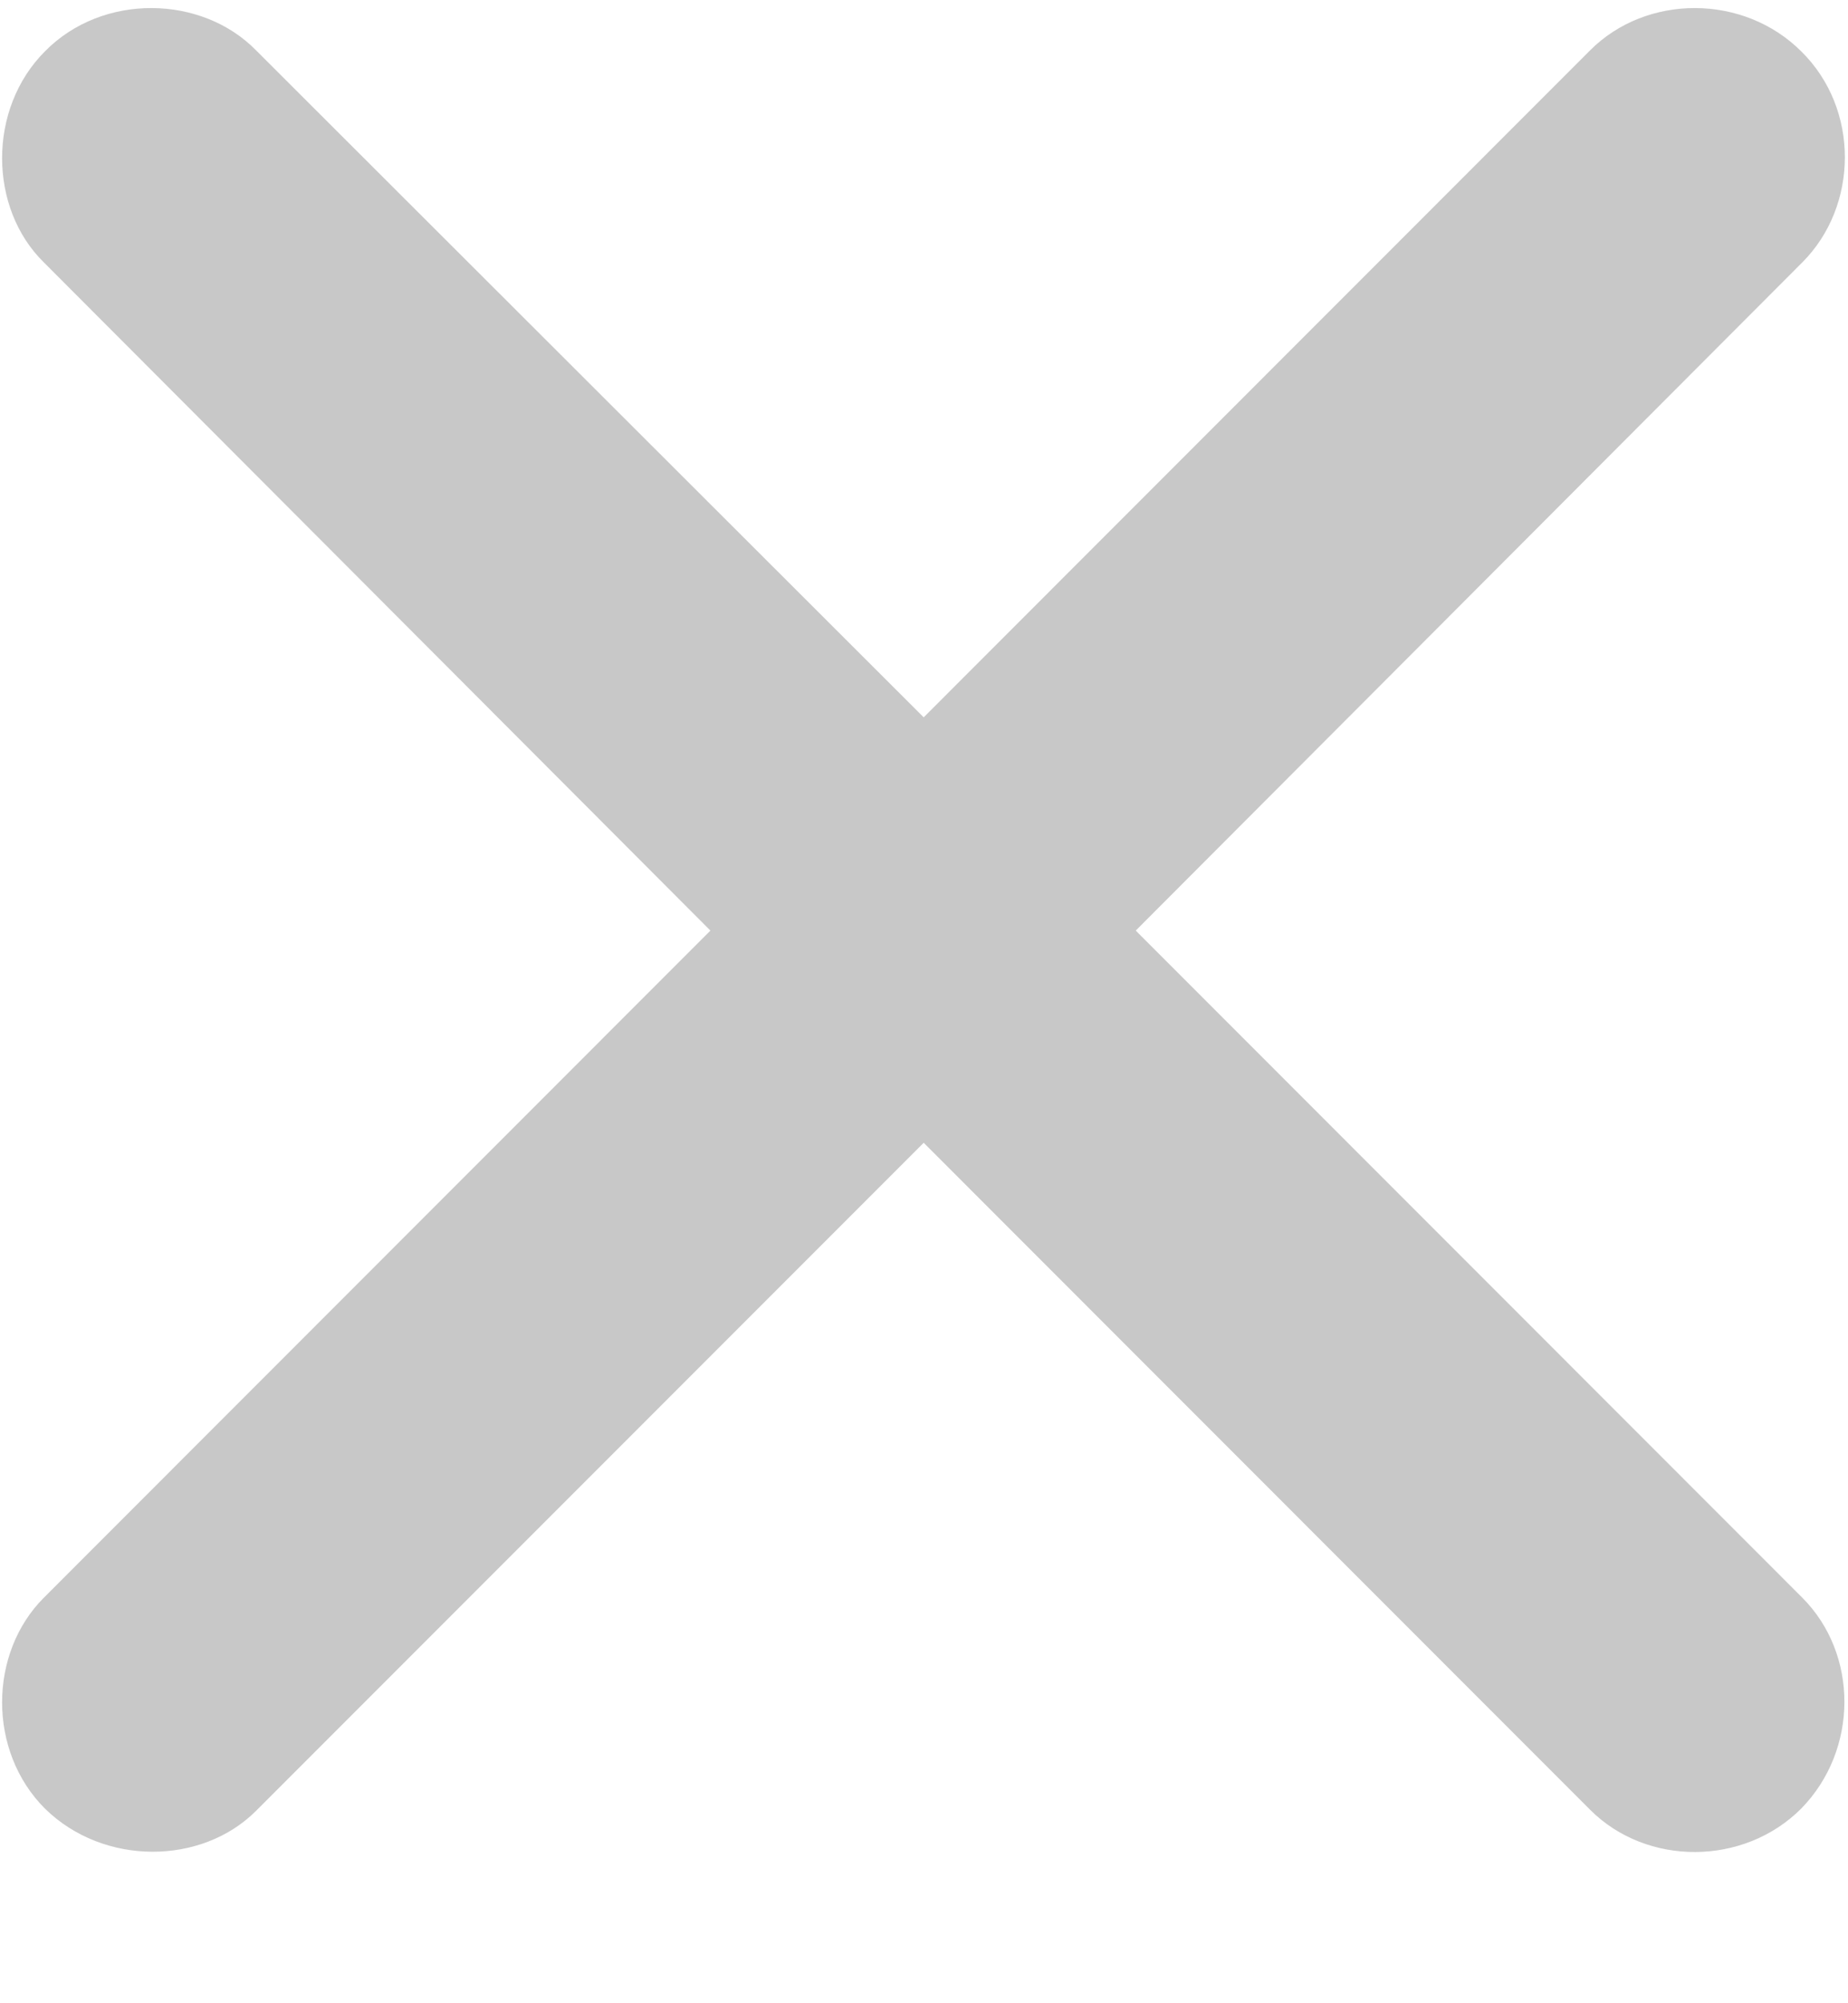 <svg width="12" height="13" viewBox="0 0 12 13" fill="none" xmlns="http://www.w3.org/2000/svg">
<path d="M11.696 11.737C12.069 11.356 12.069 10.734 11.703 10.368L7.375 6.039L11.703 1.703C12.069 1.337 12.077 0.707 11.696 0.333C11.322 -0.04 10.692 -0.04 10.326 0.326L5.998 4.655L1.662 0.326C1.31 -0.033 0.666 -0.047 0.292 0.333C-0.082 0.707 -0.074 1.352 0.285 1.703L4.613 6.039L0.285 10.368C-0.074 10.726 -0.082 11.364 0.292 11.737C0.673 12.111 1.31 12.104 1.662 11.752L5.998 7.416L10.326 11.745C10.692 12.111 11.322 12.111 11.696 11.737Z" fill="#1D1D1D" fill-opacity="0.24"/>
</svg>
